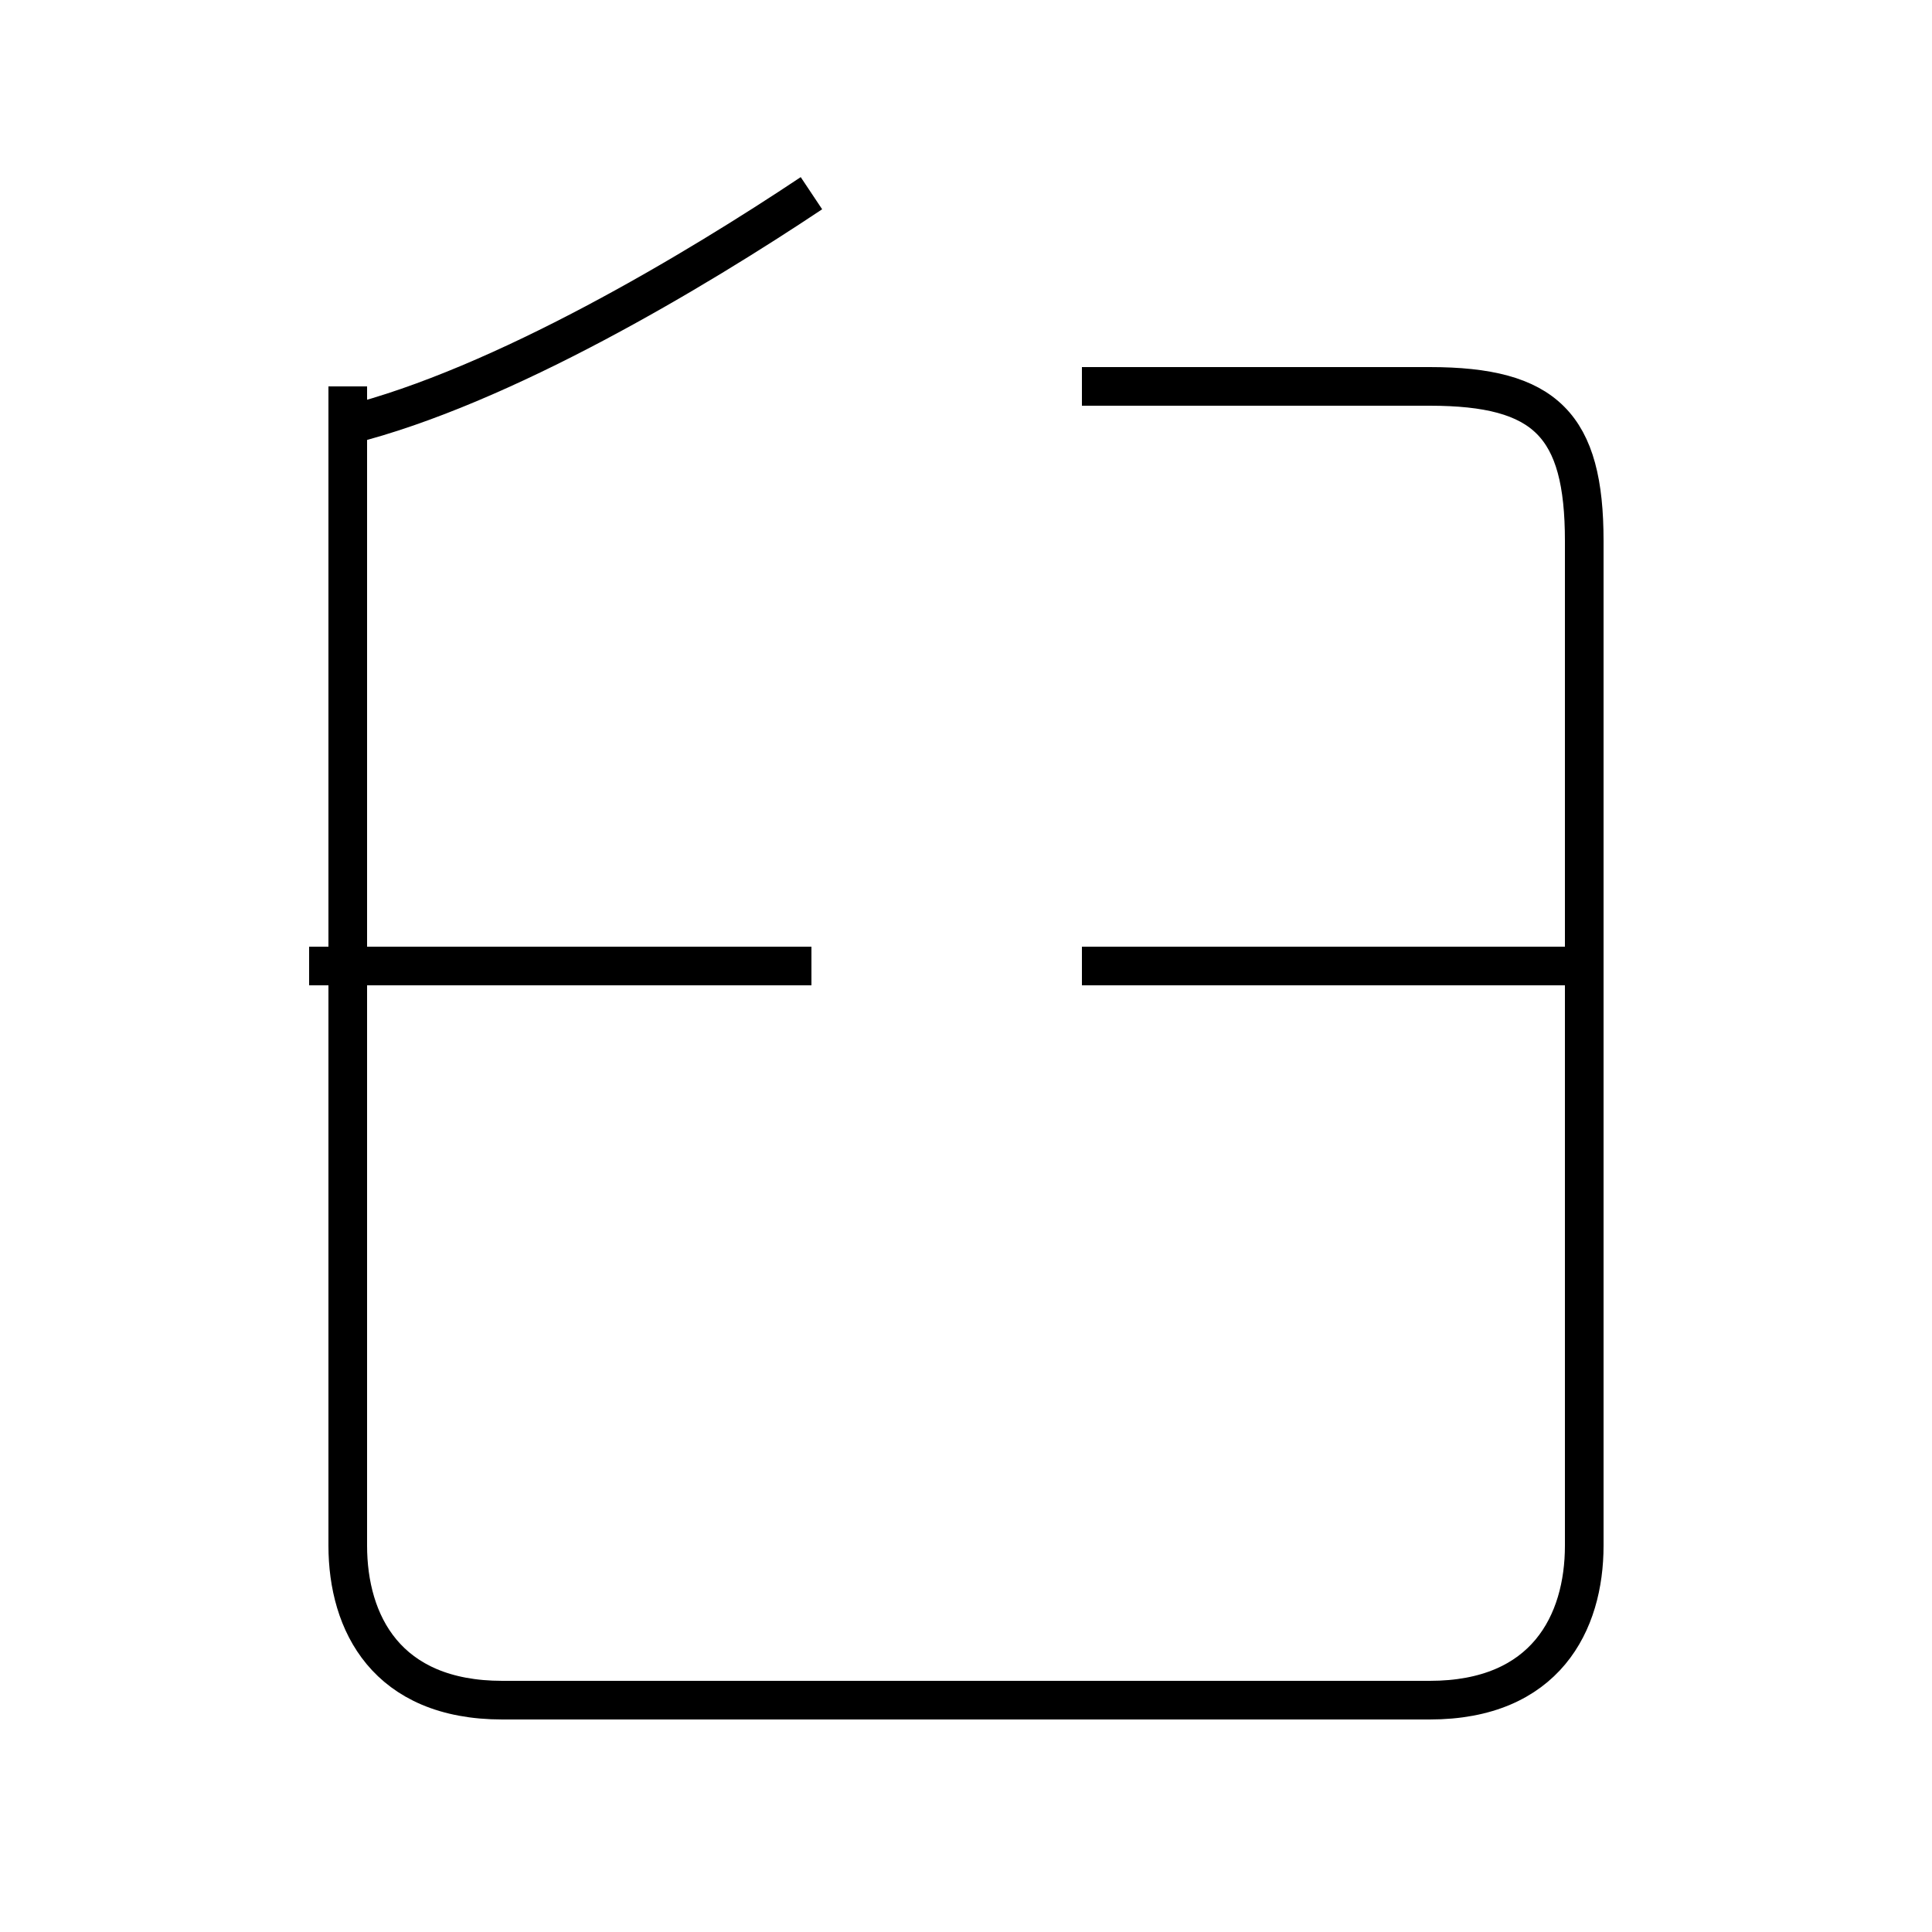 <?xml version='1.0' encoding='utf8'?>
<svg viewBox="0.0 -6.0 50.0 50.0" version="1.1" xmlns="http://www.w3.org/2000/svg">
<rect x="0.0" y="-6.0" width="50.0" height="50.0" fill="#808080" stroke="none"/>
<rect x="-1000" y="-1000" width="2000" height="2000" stroke="white" fill="white"/>
<g style="fill:white;stroke:#000000;  stroke-width:1">
<path d="M 9 -34 L 9 -4 C 9 -2 10 0 13 0 L 37 0 C 40 0 41 -2 41 -4 L 41 -30 C 41 -33 40 -34 37 -34 L 28 -34 M 21 -19 L 8 -19 M 41 -19 L 28 -19 M 9 -33 C 13 -34 18 -37 21 -39" transform="translate(0.0 38.0)" />
</g>
</svg>
